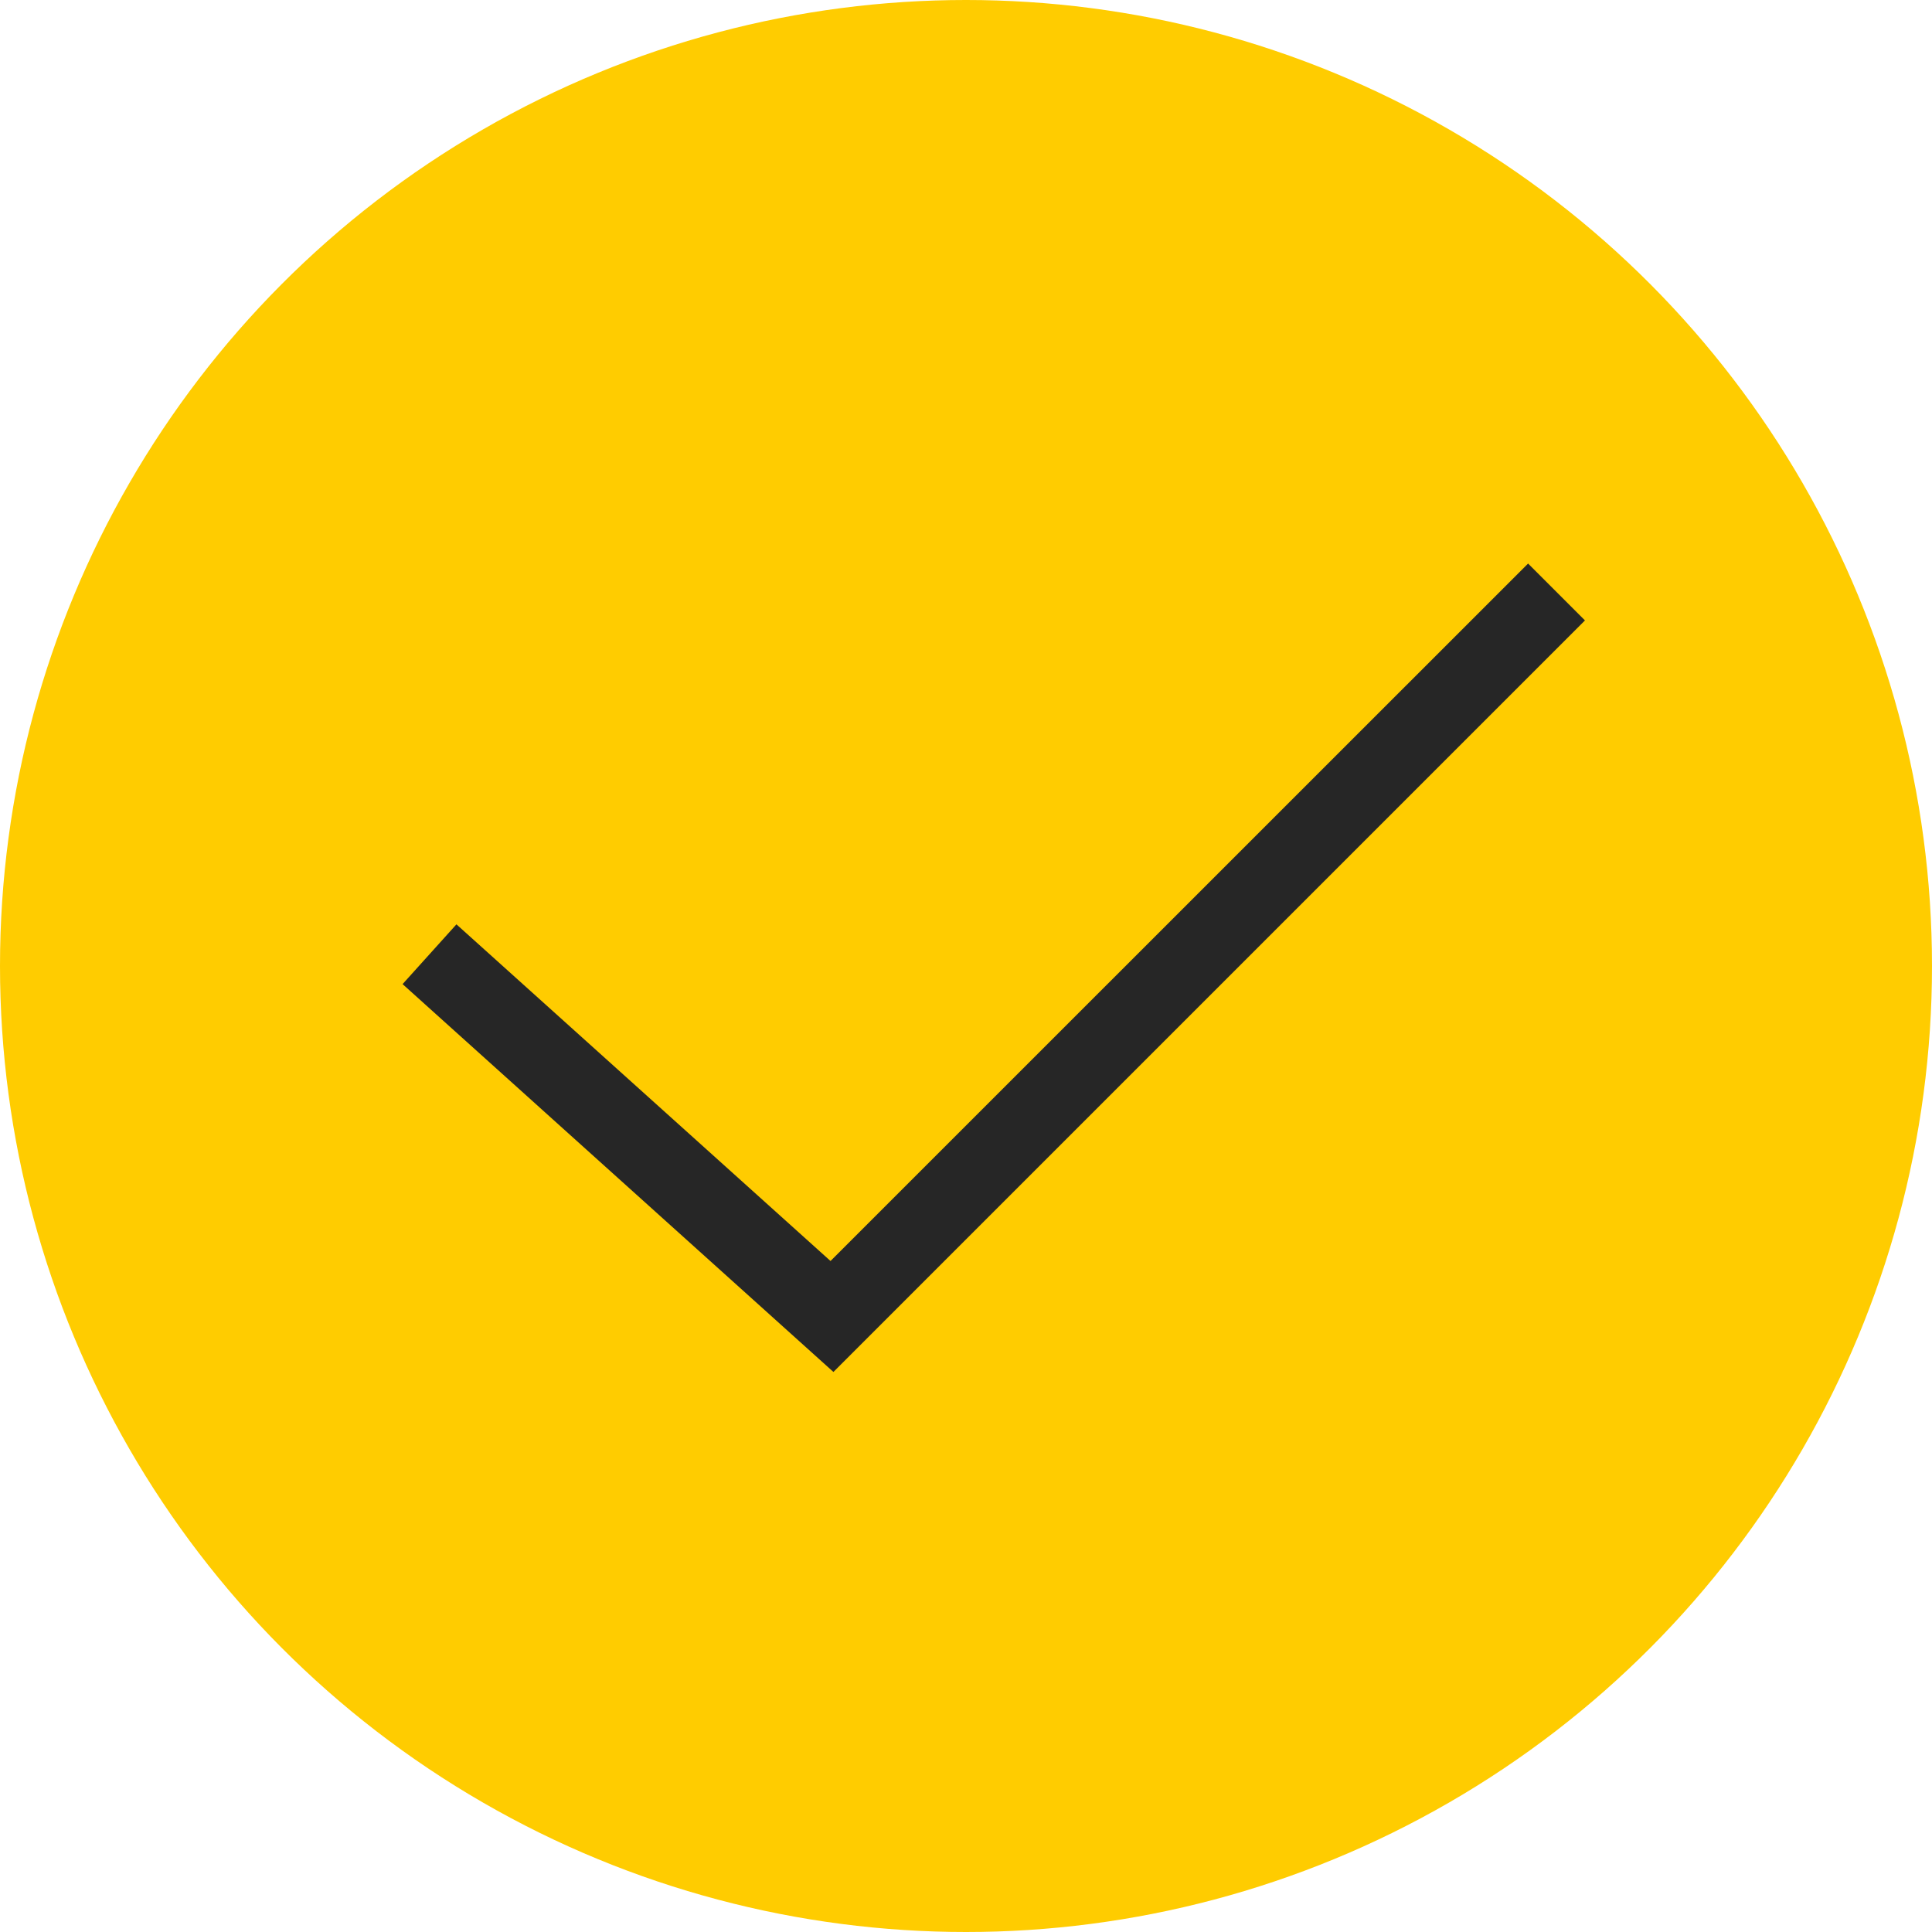 <svg width="16" height="16" viewBox="0 0 16 16" fill="none" xmlns="http://www.w3.org/2000/svg">
<circle cx="8" cy="8" r="8" fill="#FFCC00"/>
<path fill-rule="evenodd" clip-rule="evenodd" d="M13.126 5.138L6.902 11.362L3.334 8.15L3.78 7.655L6.878 10.443L12.655 4.667L13.126 5.138Z" fill="#262626"/>
</svg>
